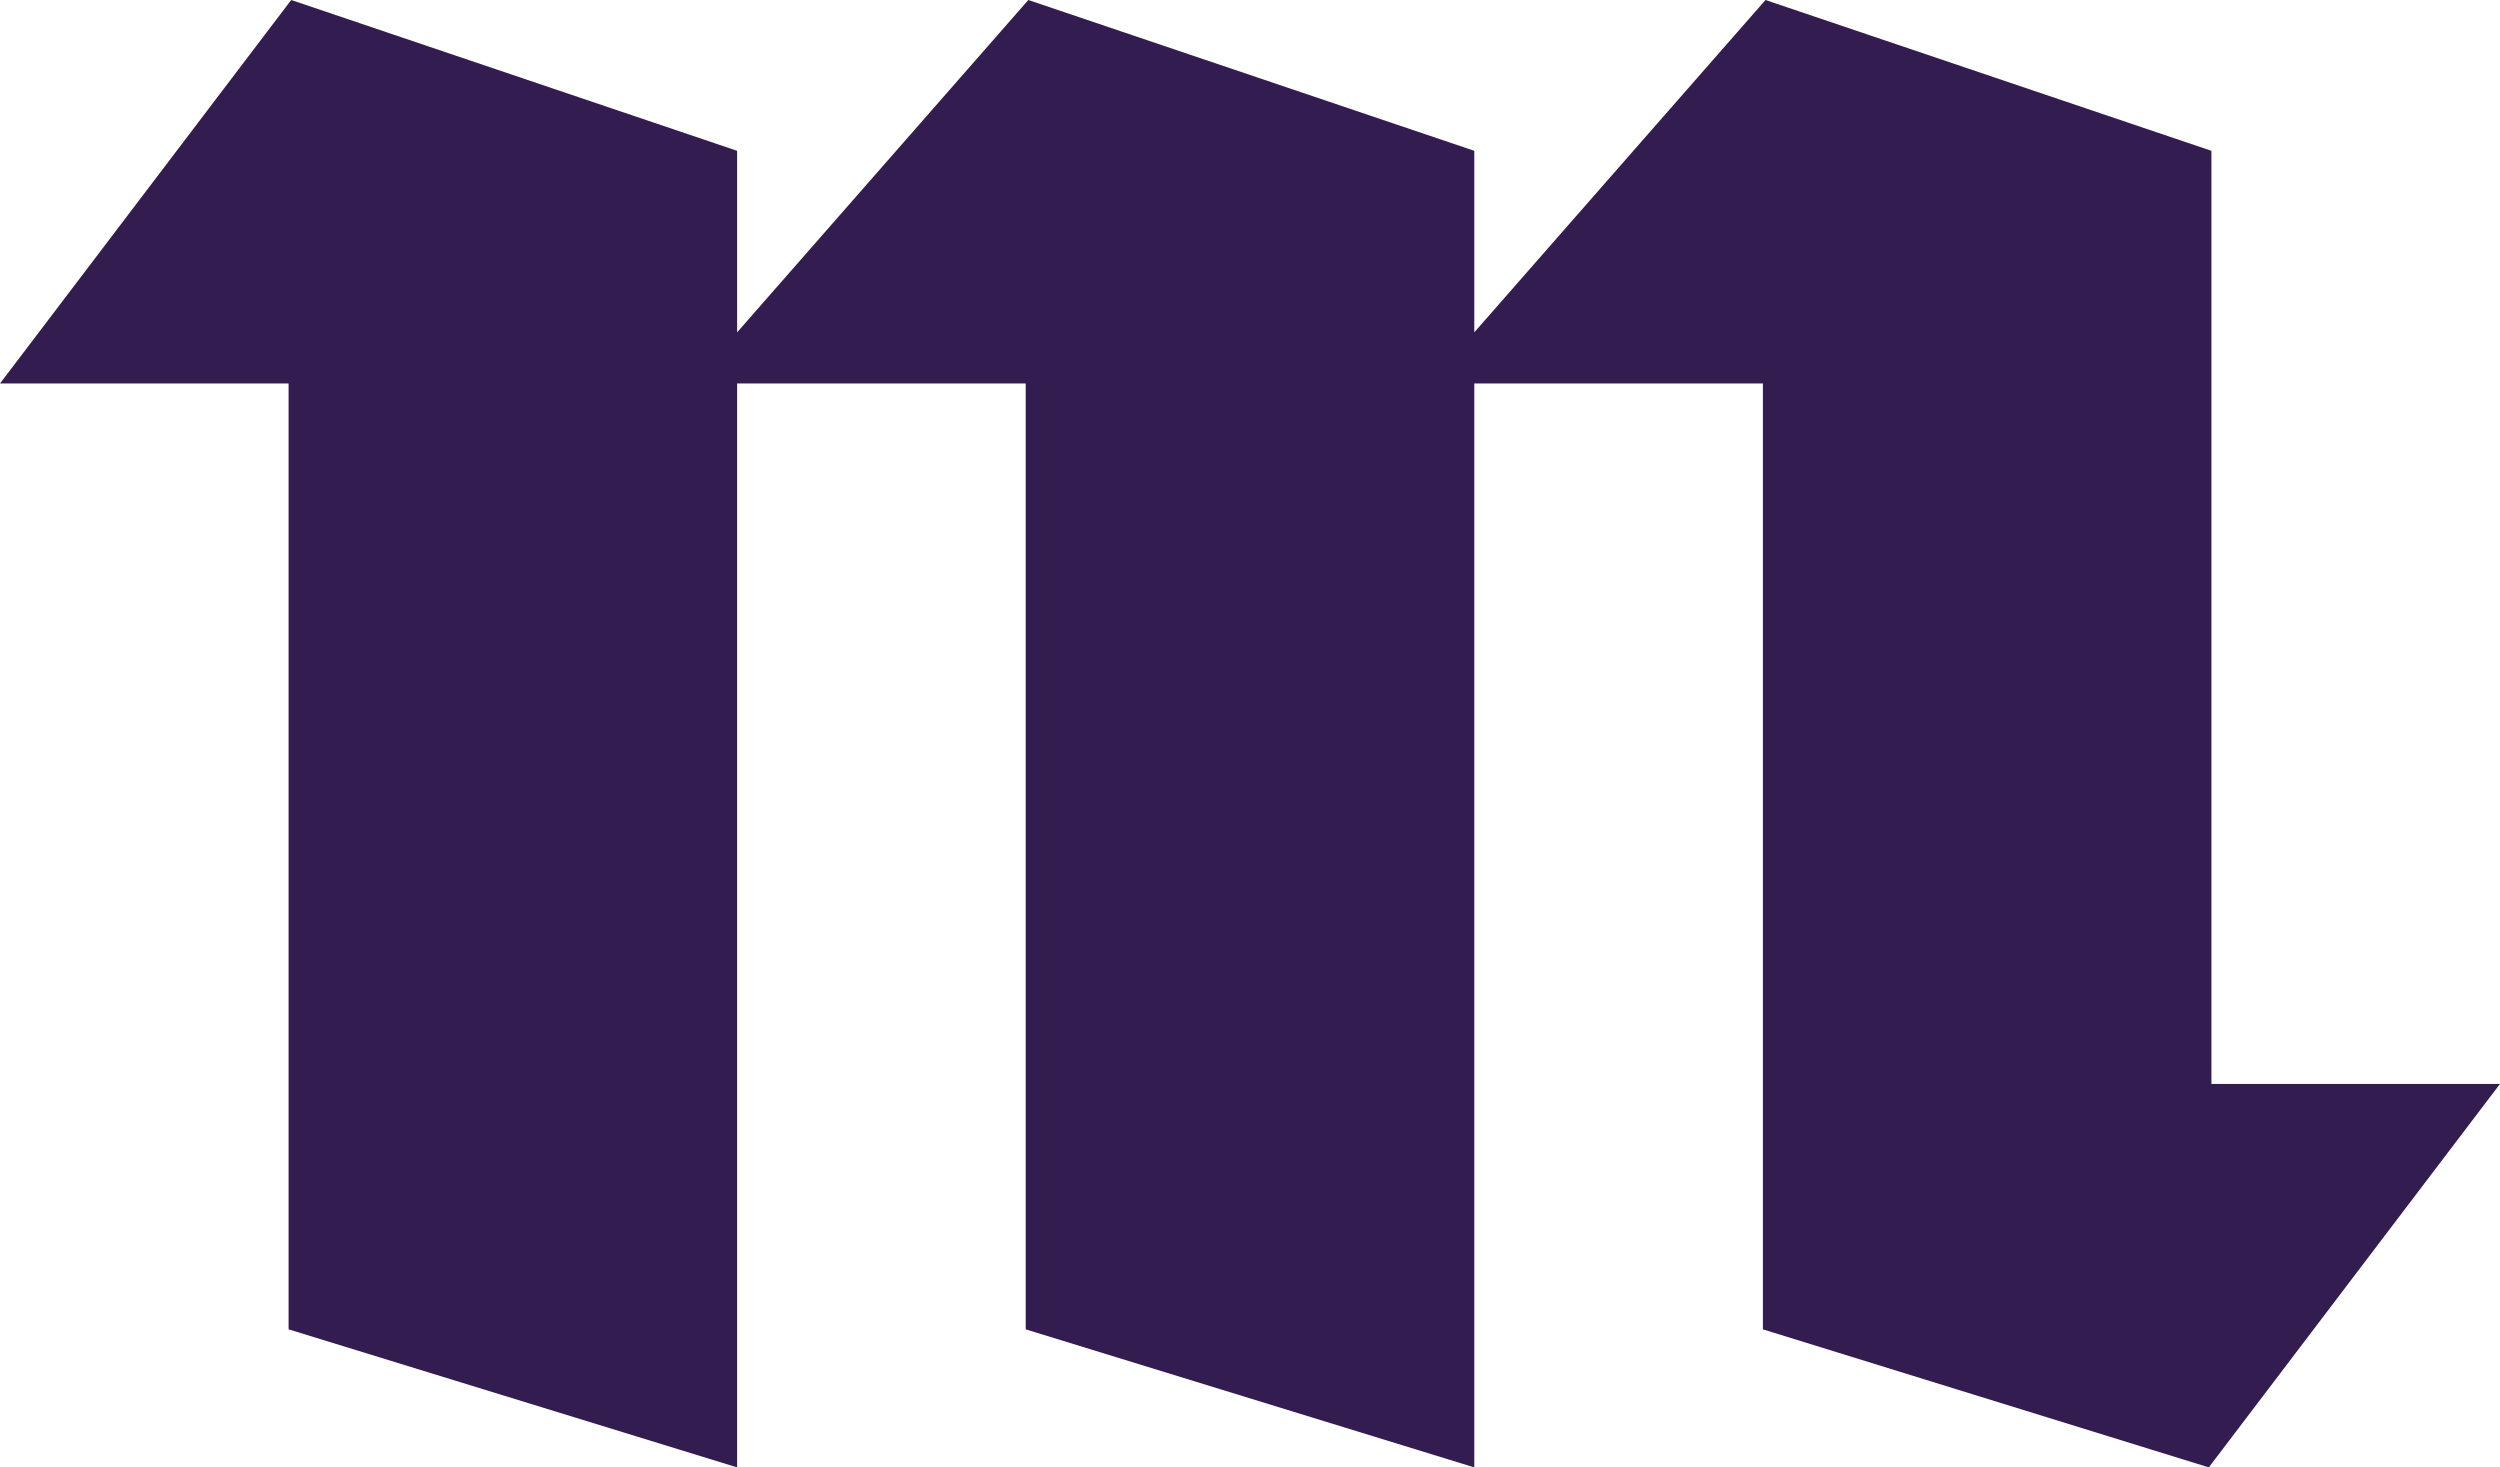 <svg width="46" height="27" viewBox="0 0 46 27" version="1.1" xmlns="http://www.w3.org/2000/svg" xmlns:xlink="http://www.w3.org/1999/xlink">
<title>Meduza_logo</title>
<desc>Created using Figma</desc>
<g id="Canvas" transform="translate(-285 -6869)">
<g id="Meduza_logo">
<g id="Imported Layers">
<use xlink:href="#path0_fill" transform="translate(285 6869)" fill="#331D50"/>
</g>
</g>
</g>
<defs>
<path id="path0_fill" fill-rule="evenodd" d="M 18.873 7.056L 18.873 24.46L 27.127 27L 27.127 7.056L 32.437 7.056L 32.437 24.46L 40.642 27L 46 19.944L 40.69 19.944L 40.69 2.775L 32.485 0L 27.127 6.115L 27.127 2.775L 18.921 0L 13.563 6.115L 13.563 2.775L 5.358 0L 0 7.056L 5.31 7.056L 5.31 24.46L 13.563 27L 13.563 7.056L 18.873 7.056Z"/>
</defs>
</svg>
